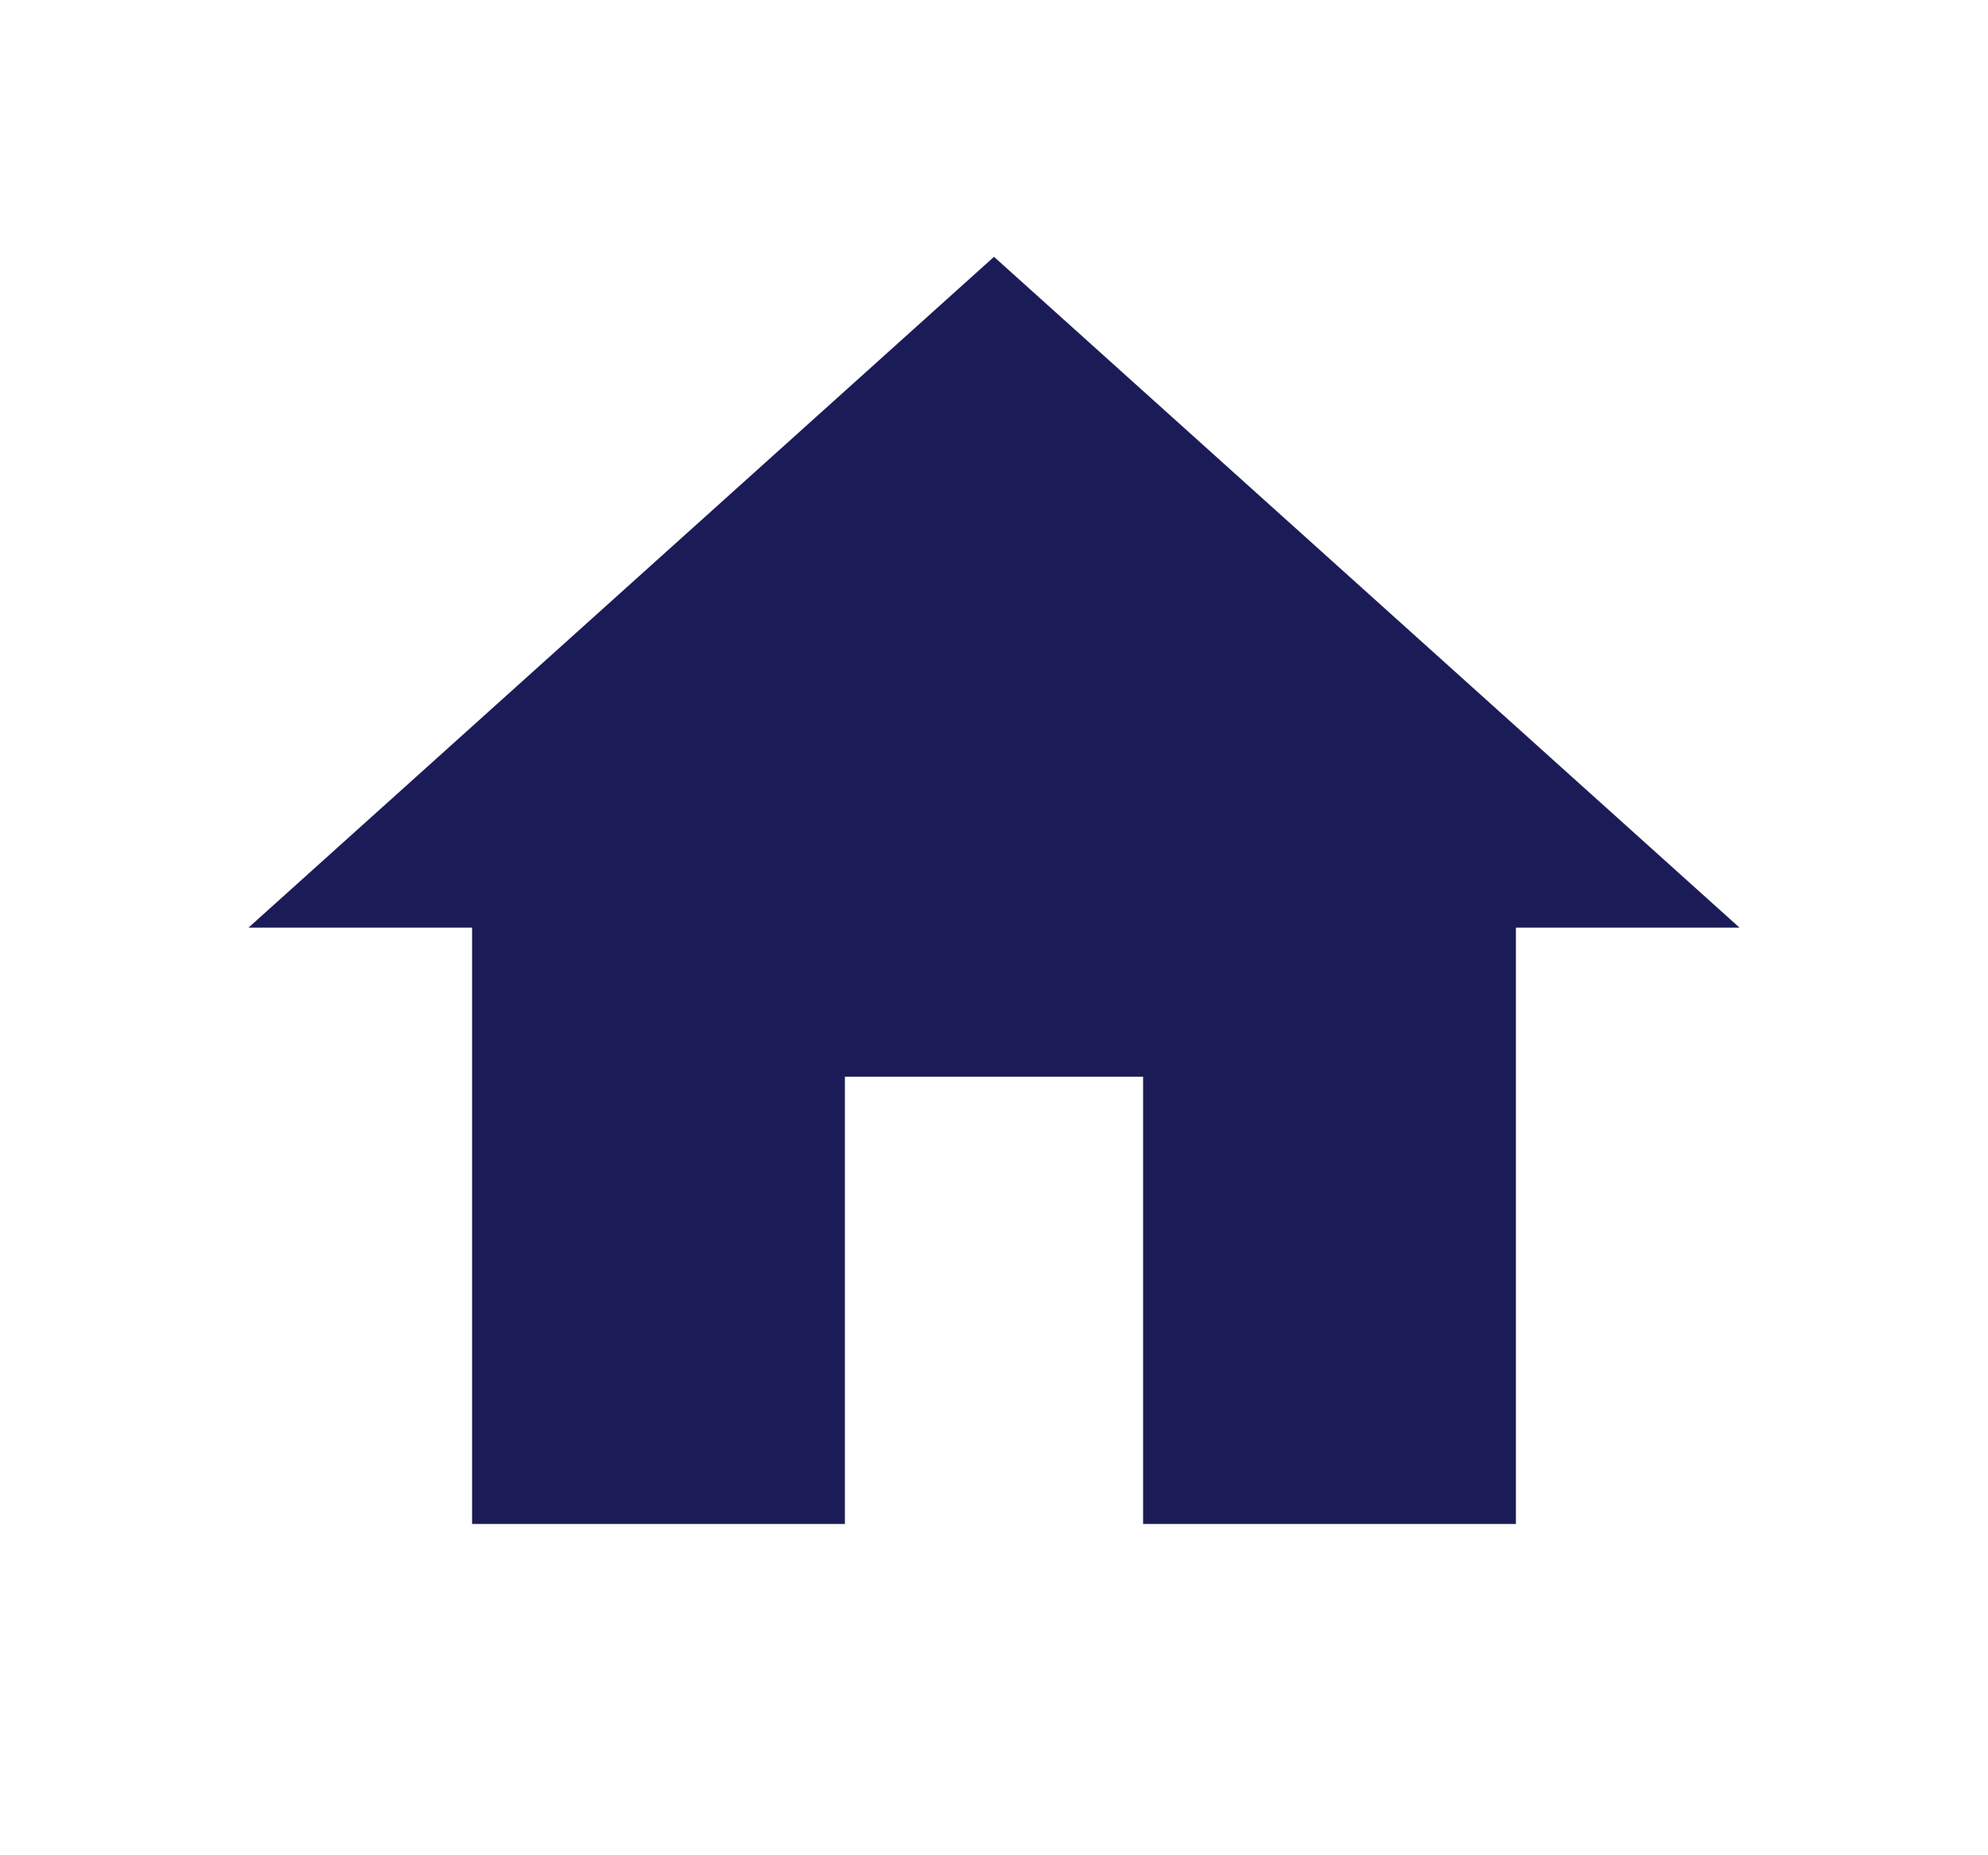 <svg width="15" height="14" viewBox="0 0 15 14" fill="none" xmlns="http://www.w3.org/2000/svg">
<path d="M6.375 11.5V8.125H8.625V11.5H11.438V7H13.125L7.5 1.938L1.875 7H3.562V11.5H6.375Z" fill="#1B1C57"/>
</svg>
